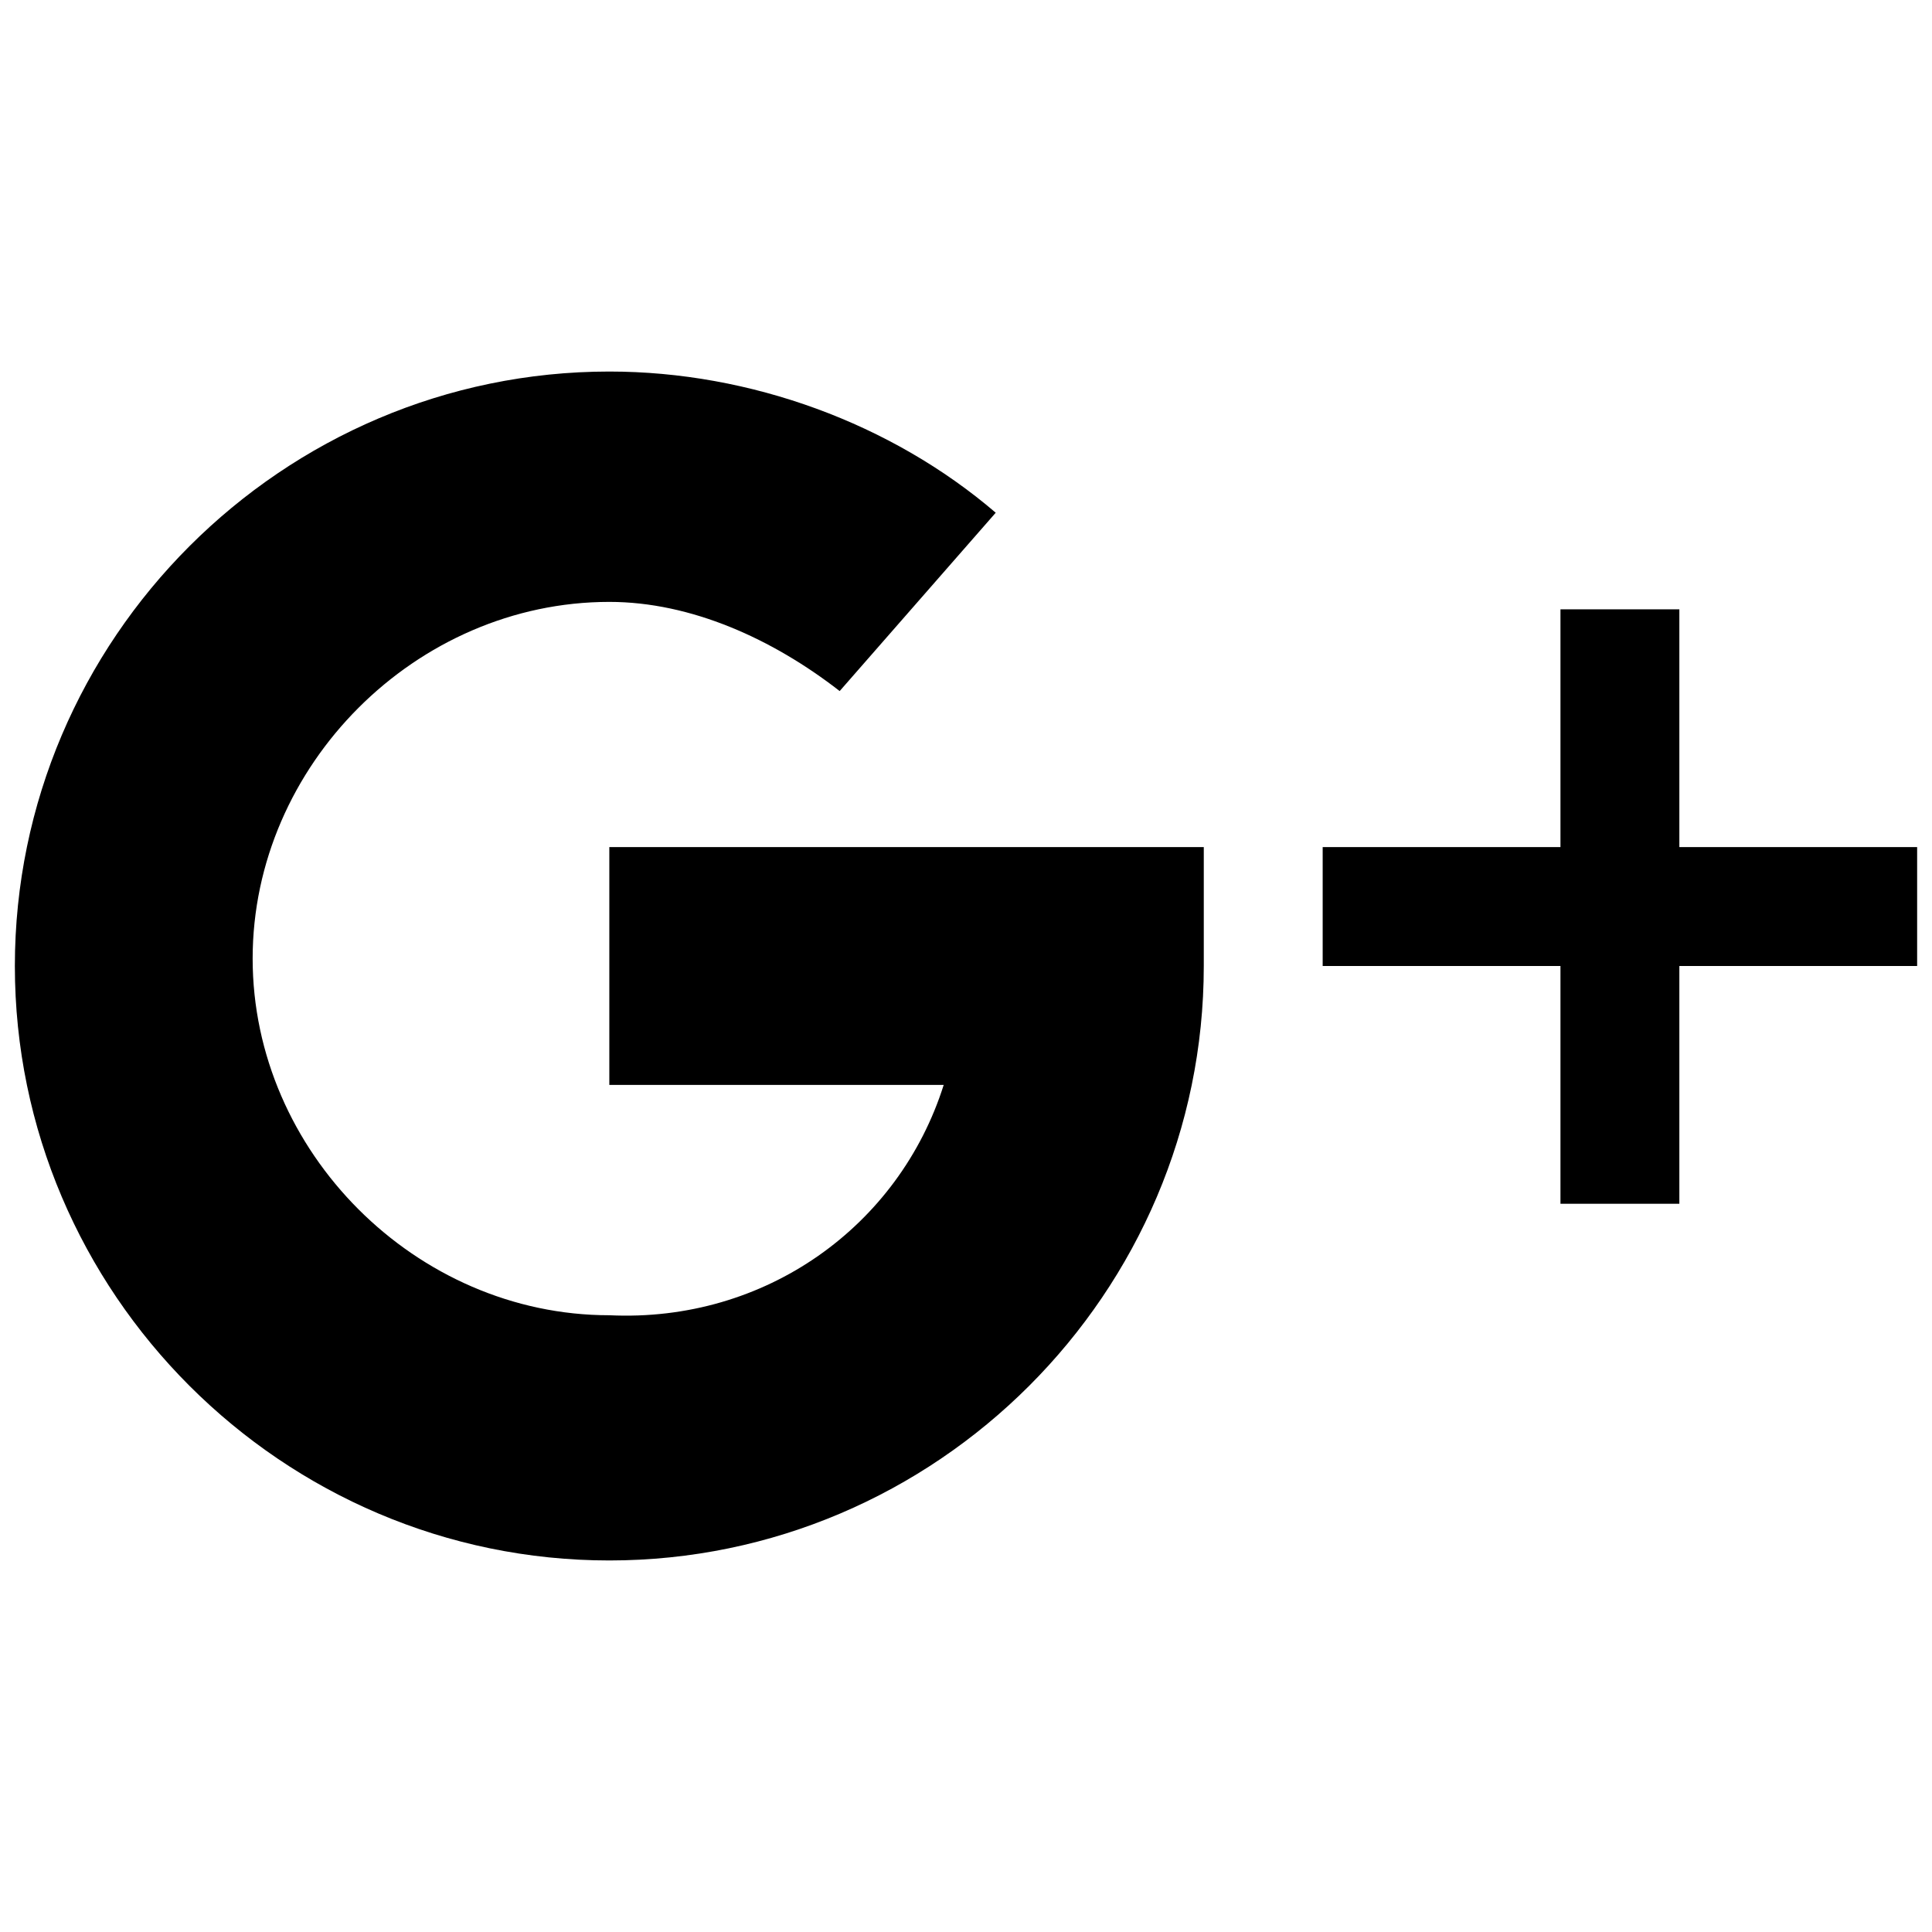 <svg xmlns="http://www.w3.org/2000/svg" viewBox="0 0 26 26">
	<path d="M12.7,14.6H8.2v-3.2h8V13c0,4.4-3.6,8-8,8s-8-3.6-8-8s3.6-8,8-8c1.9,0,3.8,0.7,5.2,1.9l-2.1,2.4c-0.9-0.7-2-1.2-3.1-1.2c-2.6,0-4.8,2.2-4.8,4.8s2.2,4.8,4.8,4.8C10.3,17.8,12.1,16.5,12.7,14.6z M22.6,8.2v3.2h3.2V13h-3.2v3.2H21V13h-3.2v-1.6H21V8.2H22.6z"/>
</svg>
